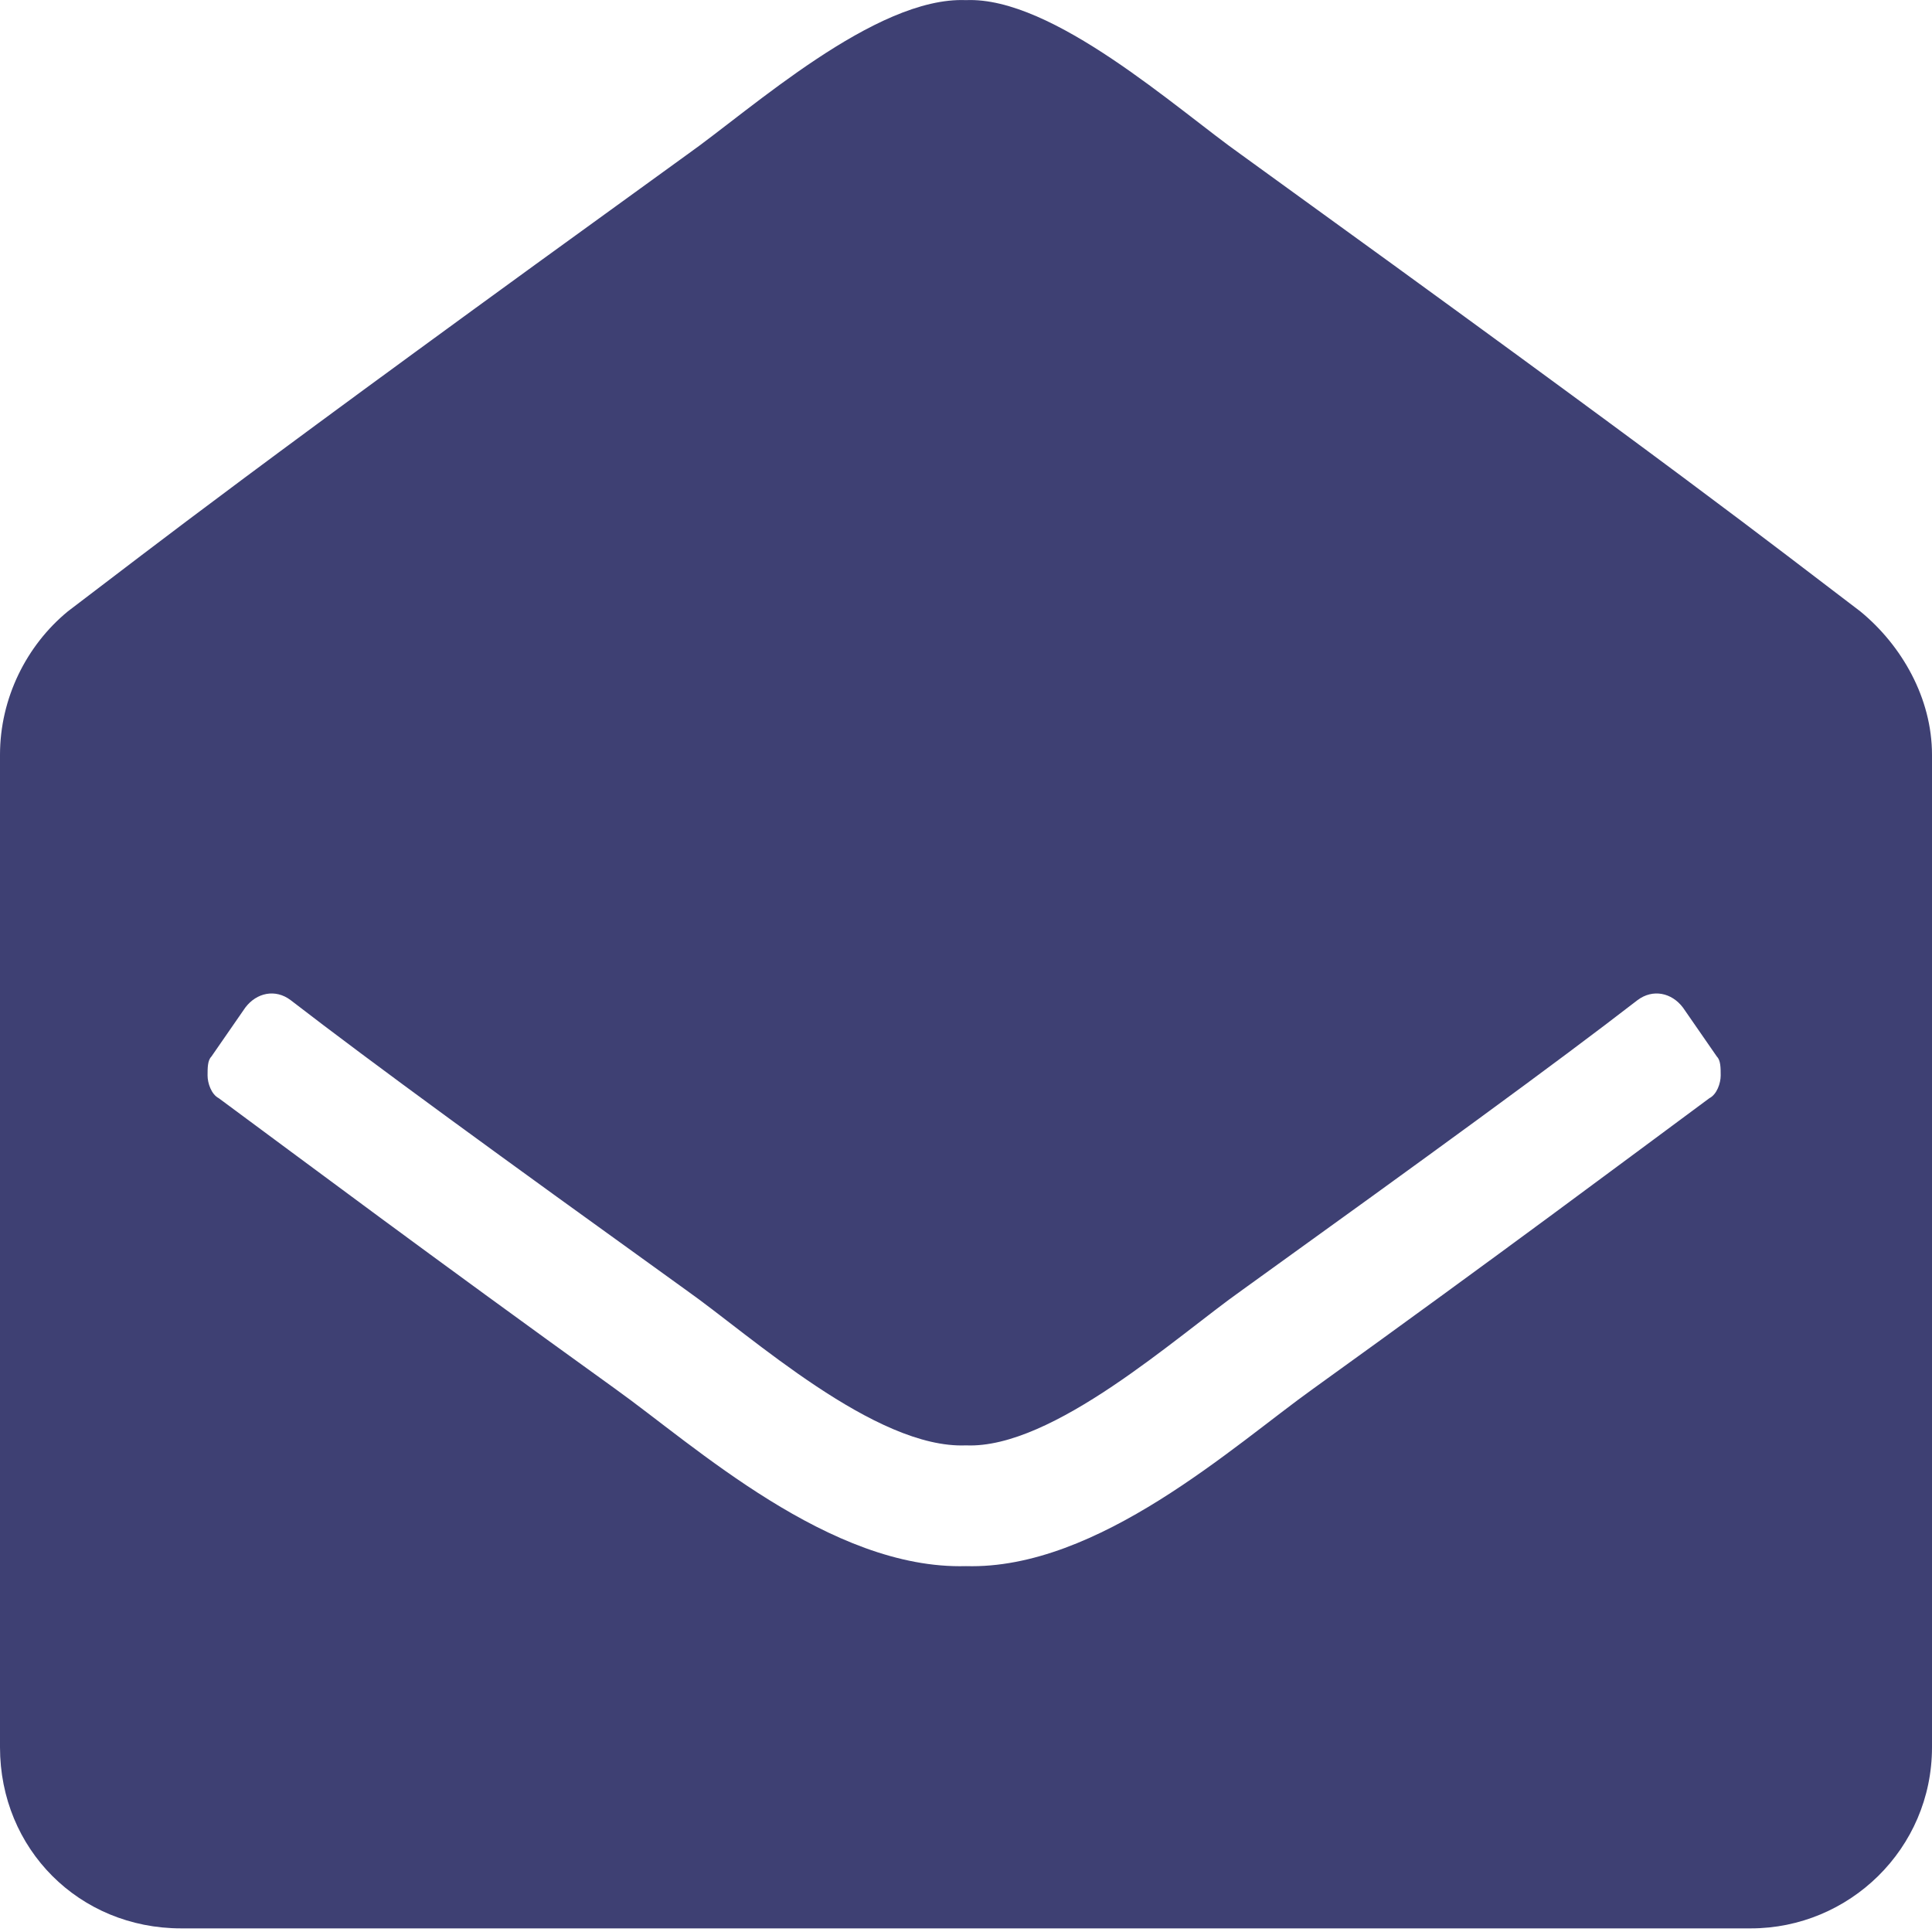 <svg width="16" height="16" viewBox="0 0 16 16" fill="none" xmlns="http://www.w3.org/2000/svg">
<path d="M16 14.47C16 15.313 15.312 15.97 14.5 15.97H1.5C0.656 15.97 0 15.313 0 14.47V6.251C0 5.782 0.219 5.345 0.562 5.063C1.344 4.47 1.969 3.97 5.688 1.282C6.219 0.907 7.25 -0.03 8 0.001C8.719 -0.03 9.75 0.907 10.281 1.282C14 3.97 14.625 4.47 15.406 5.063C15.75 5.345 16 5.782 16 6.251V14.47ZM13.938 8.345C13.844 8.22 13.688 8.188 13.562 8.282C12.875 8.813 11.844 9.563 10.281 10.688C9.75 11.063 8.719 12.001 8 11.97C7.25 12.001 6.219 11.063 5.688 10.688C4.125 9.563 3.094 8.813 2.406 8.282C2.281 8.188 2.125 8.22 2.031 8.345L1.75 8.751C1.719 8.782 1.719 8.845 1.719 8.907C1.719 8.97 1.75 9.063 1.812 9.095C2.531 9.626 3.531 10.376 5.094 11.501C5.75 11.97 6.875 13.001 8 12.97C9.094 13.001 10.219 11.97 10.875 11.501C12.438 10.376 13.438 9.626 14.156 9.095C14.219 9.063 14.25 8.97 14.25 8.907C14.25 8.845 14.25 8.782 14.219 8.751L13.938 8.345Z" fill="#3E4073"/>
</svg>
